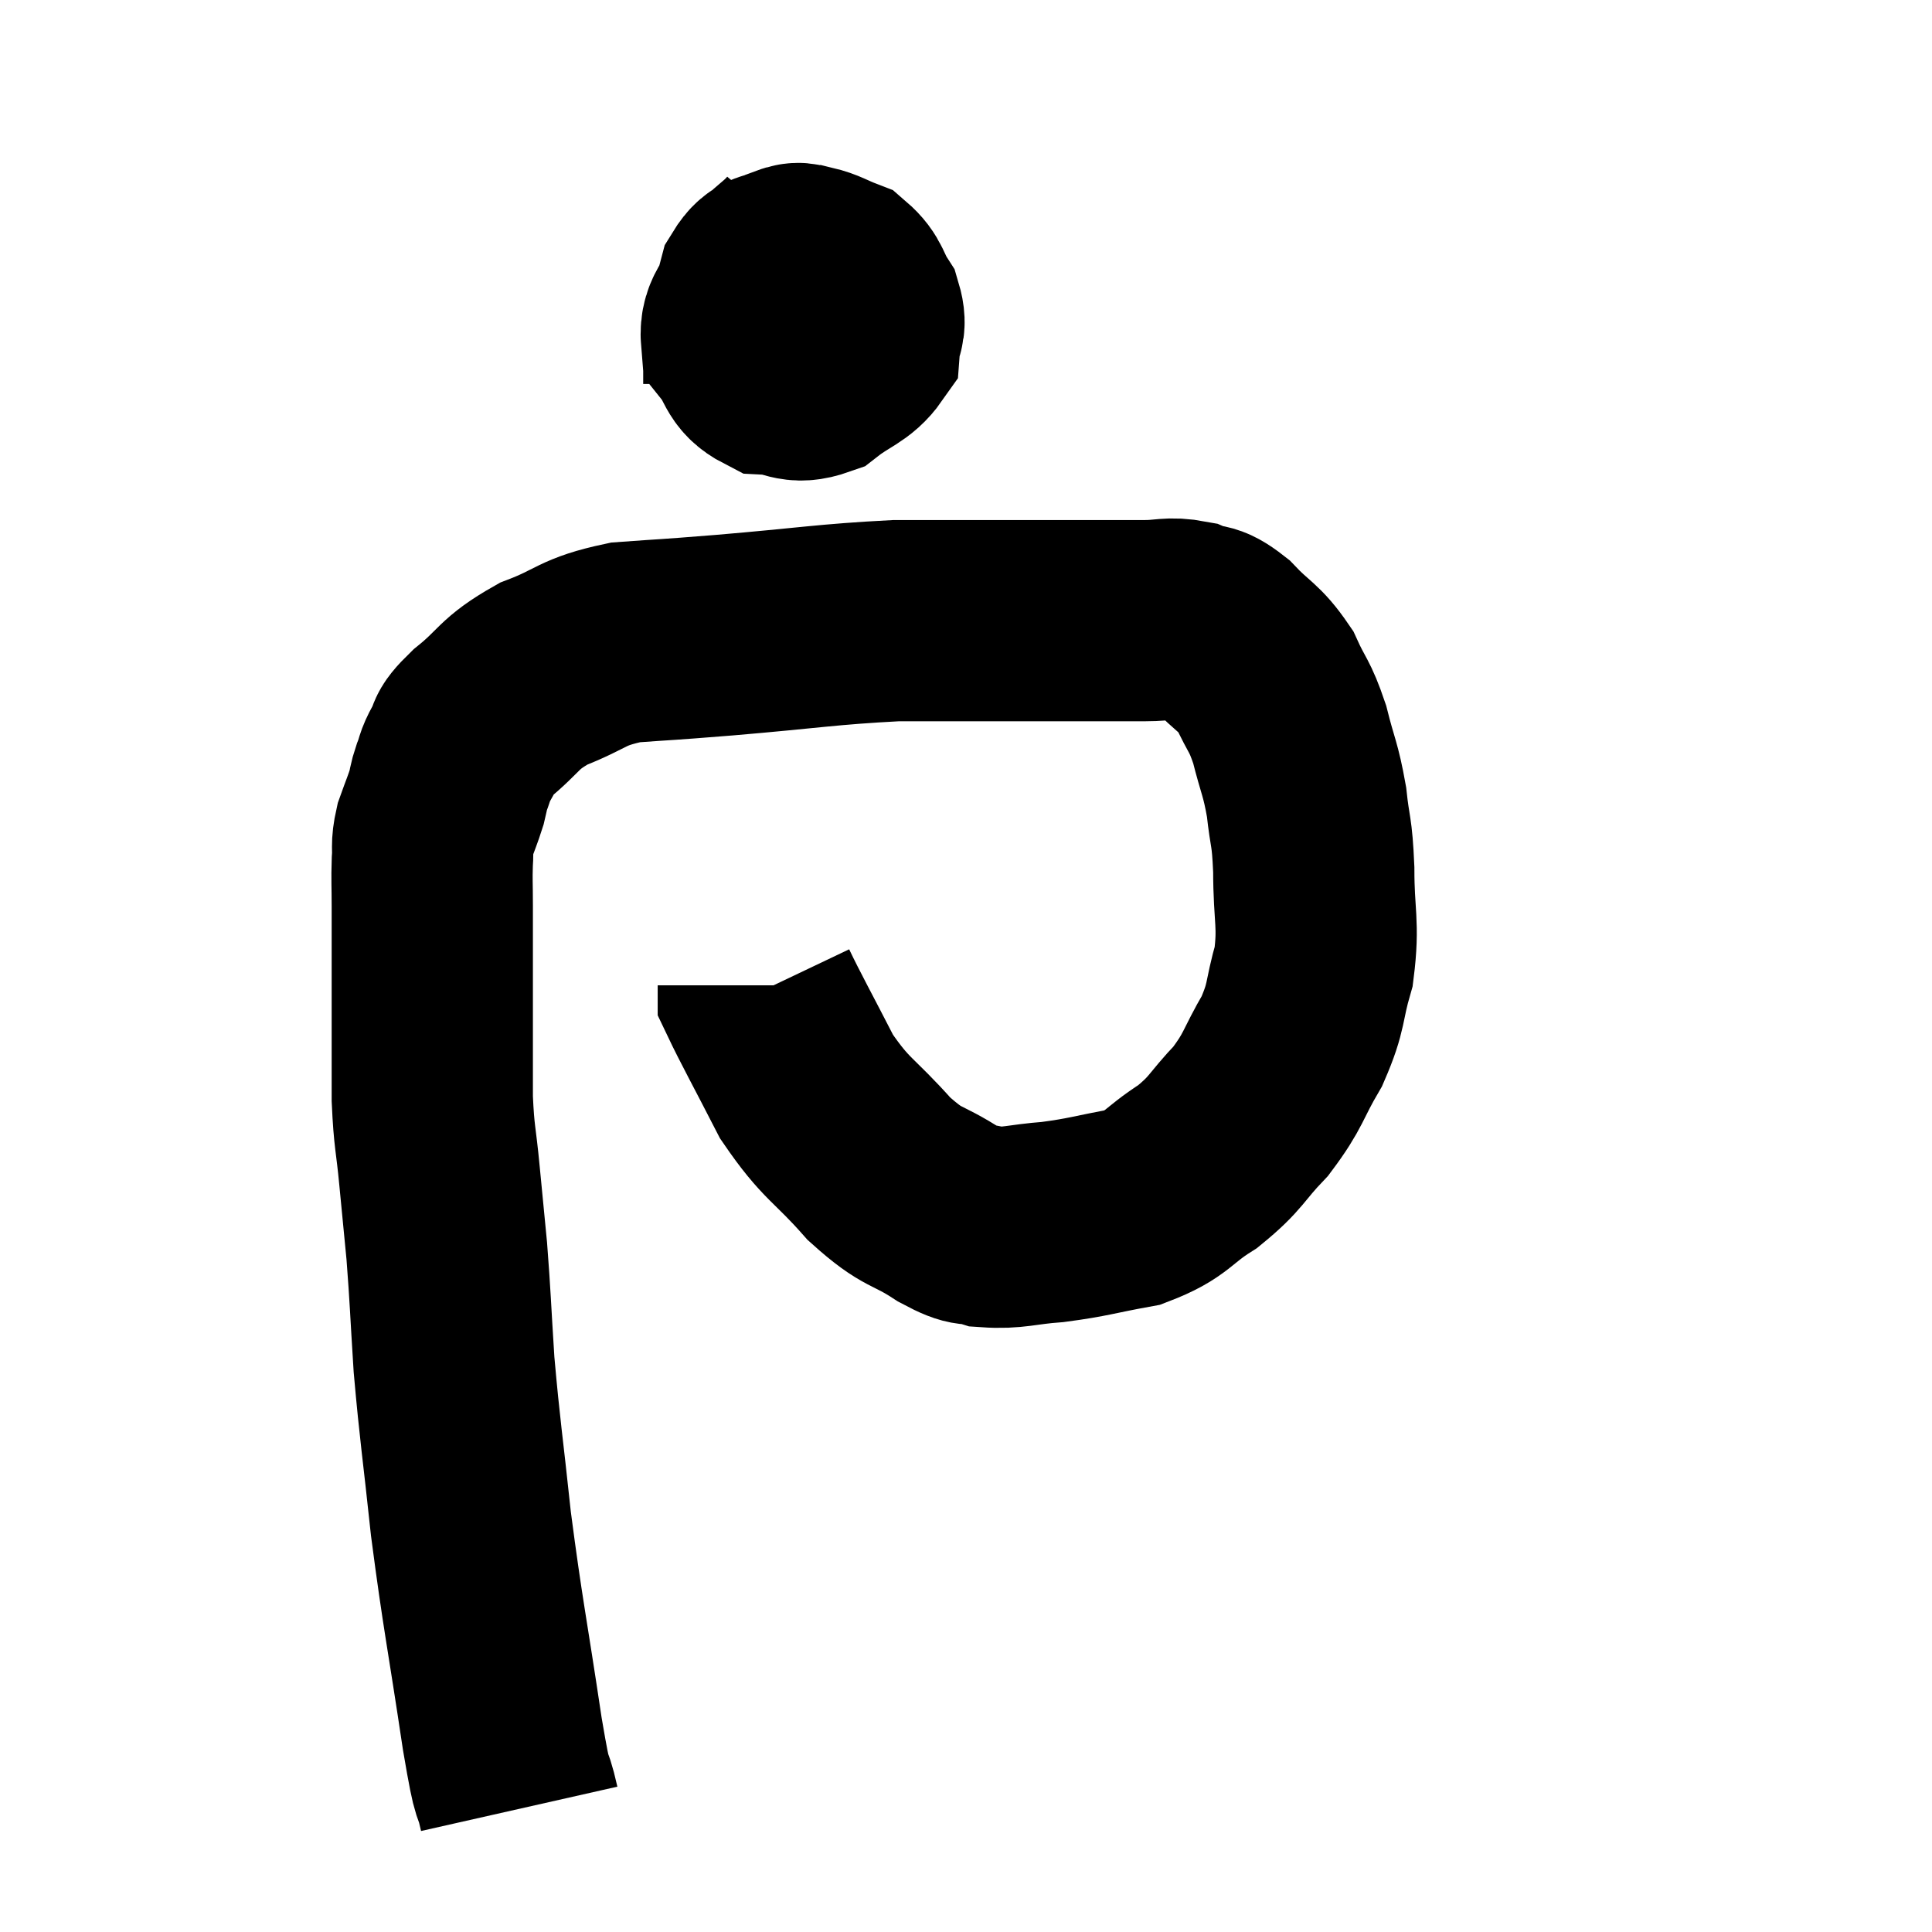 <svg width="48" height="48" viewBox="0 0 48 48" xmlns="http://www.w3.org/2000/svg"><path d="M 12.9 44.94 C 12.69 44.01, 12.78 44.85, 12.48 43.08 C 12.09 40.47, 12 40.155, 11.7 37.86 C 11.49 35.88, 11.43 35.595, 11.28 33.9 C 11.19 32.49, 11.19 32.25, 11.1 31.08 C 11.01 30.15, 11.01 30.165, 10.92 29.22 C 10.83 28.26, 10.785 28.29, 10.74 27.3 C 10.74 26.28, 10.74 26.235, 10.74 25.26 C 10.74 24.33, 10.74 24.09, 10.74 23.4 C 10.74 22.95, 10.74 22.995, 10.74 22.5 C 10.74 21.96, 10.725 21.885, 10.74 21.42 C 10.77 21.03, 10.71 21.045, 10.8 20.64 C 10.95 20.22, 10.995 20.13, 11.1 19.8 C 11.16 19.56, 11.13 19.59, 11.22 19.32 C 11.34 19.02, 11.28 19.05, 11.46 18.72 C 11.7 18.36, 11.43 18.495, 11.94 18 C 12.72 17.37, 12.6 17.25, 13.5 16.74 C 14.52 16.35, 14.415 16.2, 15.54 15.96 C 16.77 15.87, 16.32 15.915, 18 15.78 C 20.13 15.6, 20.535 15.51, 22.26 15.42 C 23.58 15.42, 23.67 15.42, 24.9 15.42 C 26.04 15.42, 26.295 15.42, 27.18 15.42 C 27.81 15.42, 27.855 15.42, 28.44 15.42 C 28.98 15.42, 29.04 15.33, 29.52 15.42 C 29.94 15.6, 29.88 15.405, 30.36 15.78 C 30.9 16.35, 31.02 16.305, 31.44 16.92 C 31.74 17.58, 31.785 17.49, 32.04 18.24 C 32.25 19.08, 32.31 19.08, 32.46 19.92 C 32.55 20.76, 32.595 20.58, 32.64 21.6 C 32.64 22.8, 32.775 22.935, 32.64 24 C 32.37 24.93, 32.49 24.96, 32.1 25.86 C 31.59 26.73, 31.665 26.82, 31.08 27.6 C 30.42 28.29, 30.495 28.38, 29.76 28.98 C 28.95 29.49, 29.04 29.655, 28.14 30 C 27.15 30.18, 27.06 30.24, 26.16 30.36 C 25.35 30.42, 25.185 30.525, 24.54 30.48 C 24.06 30.33, 24.255 30.54, 23.58 30.18 C 22.71 29.61, 22.725 29.835, 21.84 29.04 C 20.94 28.02, 20.79 28.095, 20.04 27 C 19.44 25.83, 19.14 25.29, 18.84 24.66 C 18.84 24.57, 18.84 24.525, 18.84 24.48 L 18.84 24.48" fill="none" stroke="black" stroke-width="5"></path><path d="M 19.98 6 C 19.5 6.57, 19.2 6.555, 19.02 7.14 C 19.14 7.74, 19.005 7.935, 19.26 8.34 C 19.65 8.55, 19.77 8.655, 20.04 8.76 C 20.19 8.76, 20.13 9, 20.34 8.76 C 20.61 8.28, 20.79 8.13, 20.88 7.8 C 20.79 7.62, 20.91 7.62, 20.7 7.44 C 20.37 7.26, 20.475 7.155, 20.04 7.08 C 19.5 7.11, 19.365 6.81, 18.96 7.14 C 18.69 7.77, 18.375 7.86, 18.42 8.4 C 18.78 8.85, 18.675 9.06, 19.14 9.3 C 19.71 9.33, 19.725 9.555, 20.28 9.36 C 20.82 8.94, 21.075 8.925, 21.36 8.52 C 21.39 8.13, 21.54 8.145, 21.42 7.74 C 21.15 7.32, 21.21 7.185, 20.88 6.9 C 20.49 6.75, 20.415 6.675, 20.1 6.6 C 19.86 6.6, 19.935 6.48, 19.62 6.6 C 19.23 6.84, 19.125 6.615, 18.84 7.08 C 18.66 7.77, 18.57 7.92, 18.48 8.46 C 18.48 8.85, 18.48 8.97, 18.48 9.24 L 18.48 9.54" fill="none" stroke="black" stroke-width="5"></path></svg>